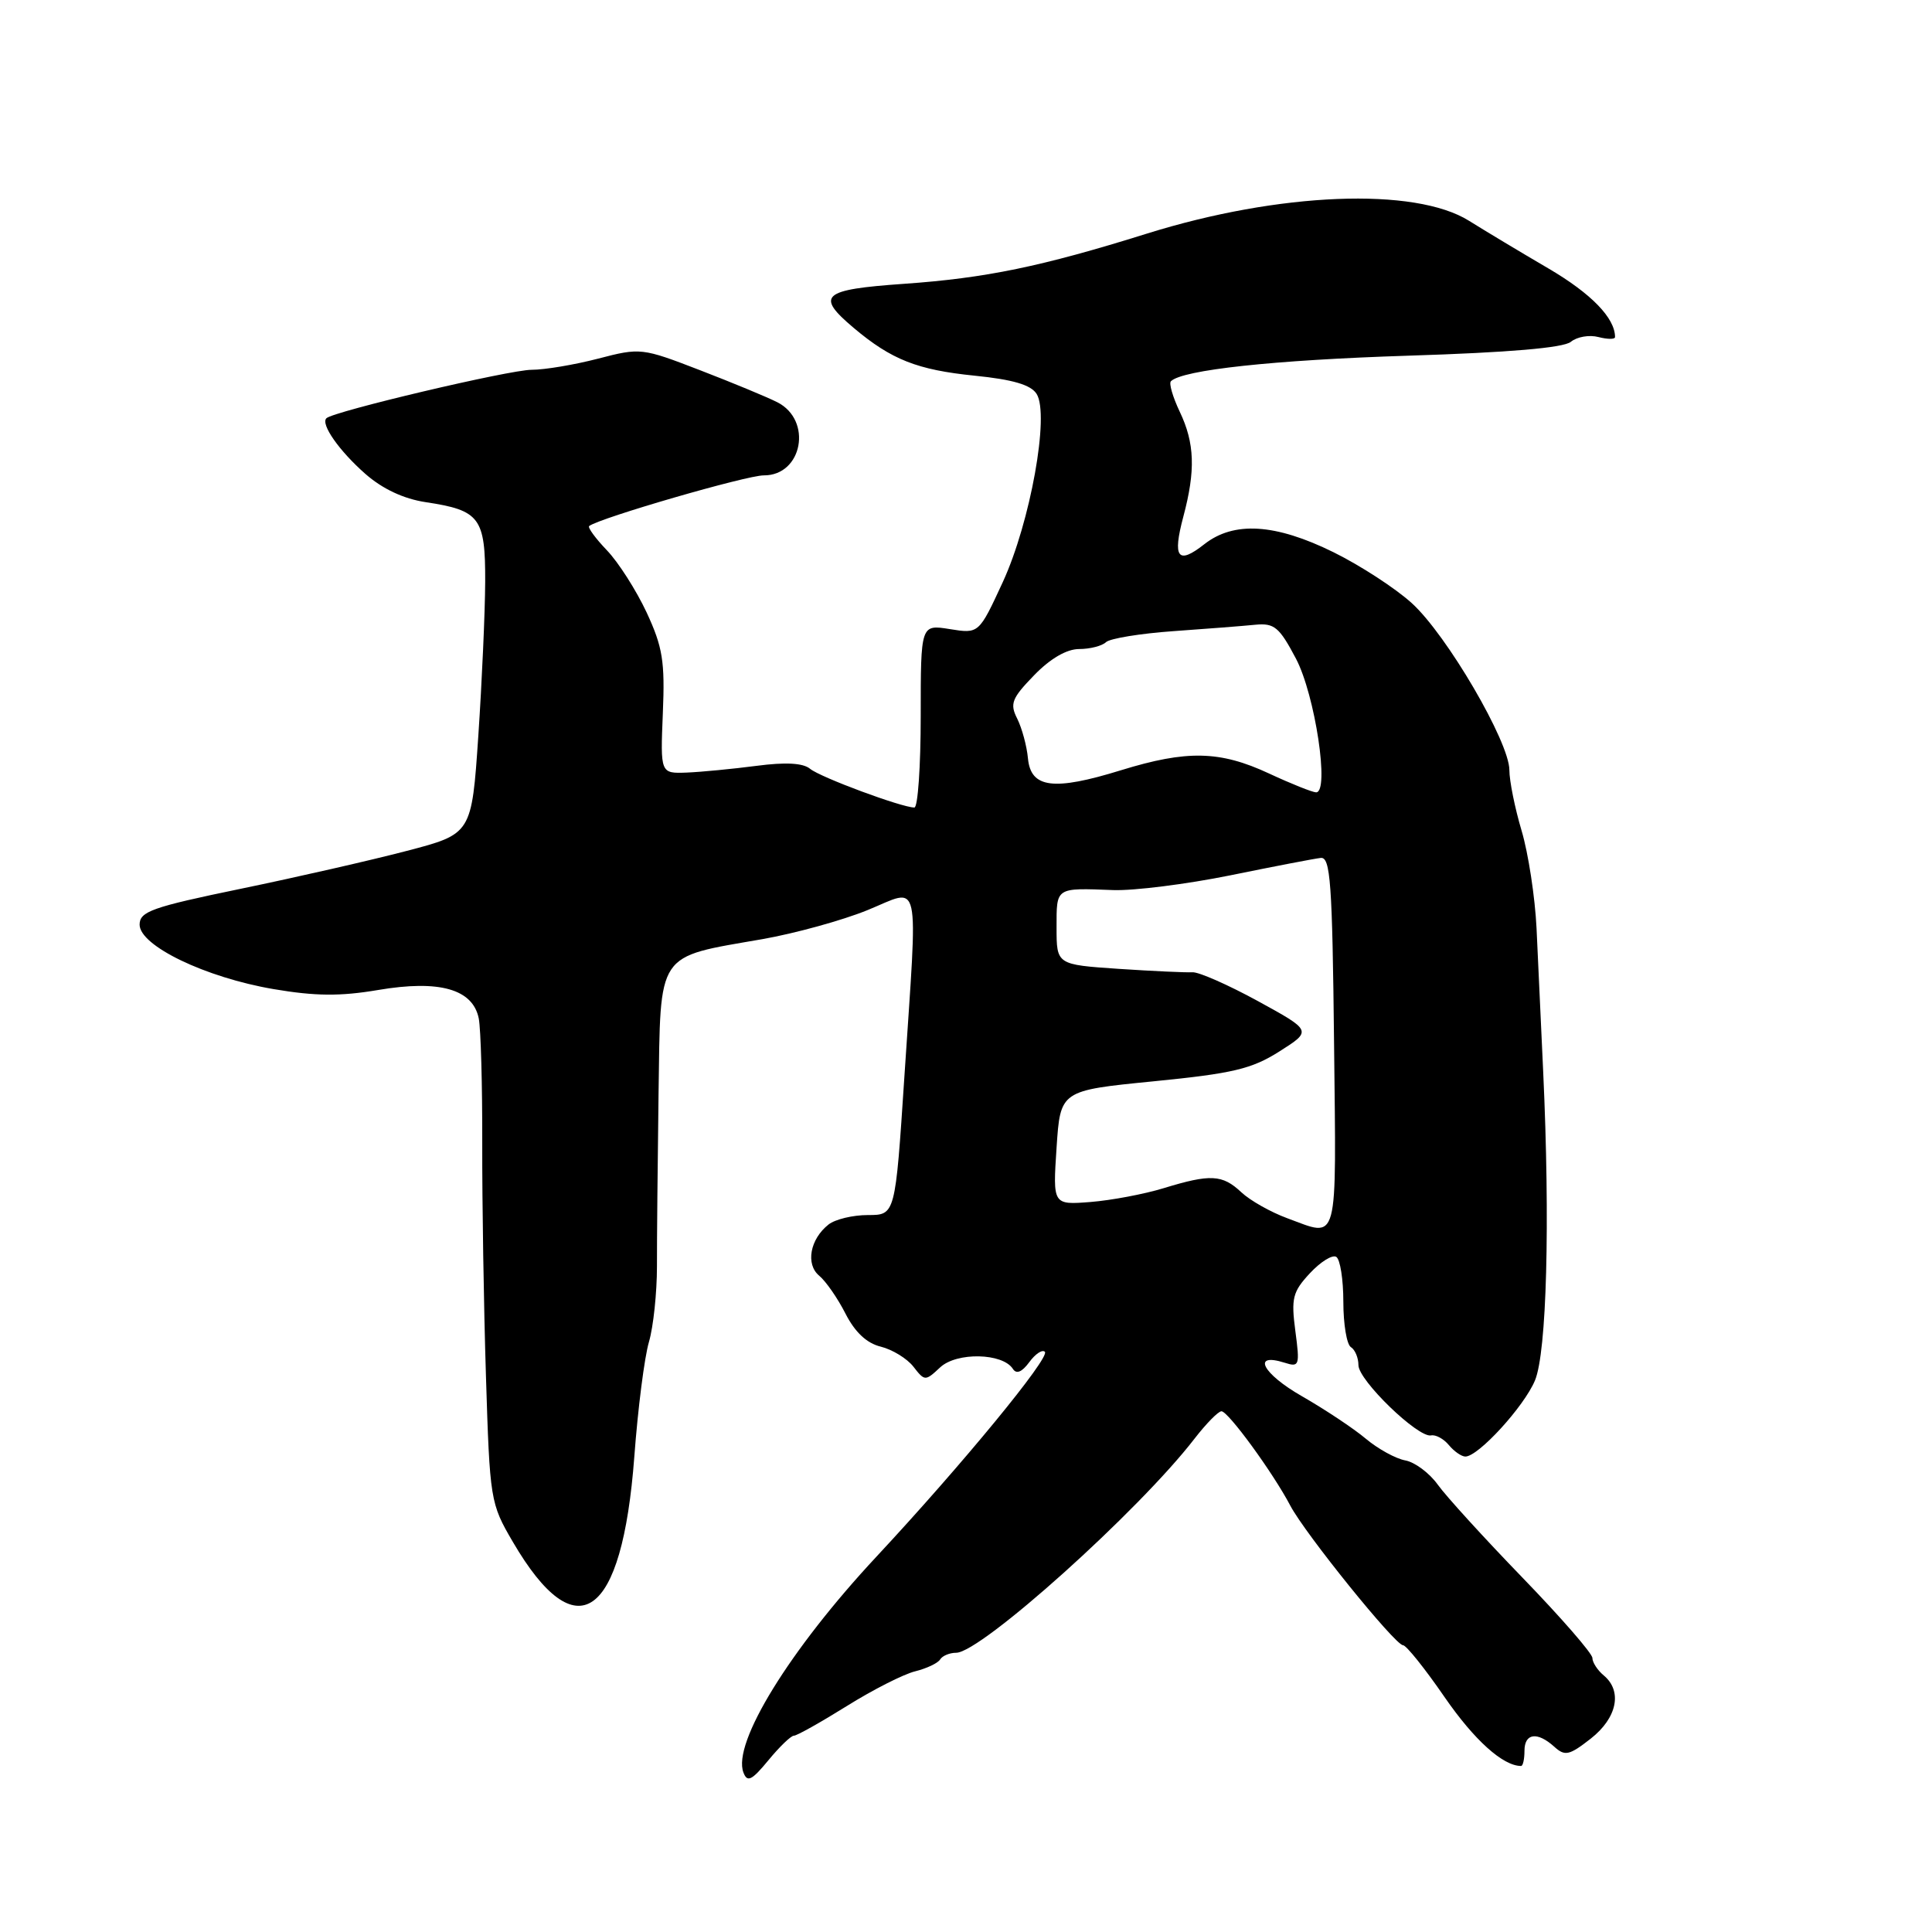 <?xml version="1.0" encoding="UTF-8" standalone="no"?>
<!DOCTYPE svg PUBLIC "-//W3C//DTD SVG 1.1//EN" "http://www.w3.org/Graphics/SVG/1.1/DTD/svg11.dtd" >
<svg xmlns="http://www.w3.org/2000/svg" xmlns:xlink="http://www.w3.org/1999/xlink" version="1.1" viewBox="0 0 256 256">
 <g >
 <path fill="currentColor"
d=" M 105.19 229.99 C 105.57 230.00 108.72 228.23 112.19 226.07 C 115.66 223.90 119.74 221.83 121.26 221.46 C 122.78 221.08 124.27 220.38 124.57 219.89 C 124.87 219.40 125.83 219.00 126.70 219.00 C 129.97 219.00 150.91 200.20 158.29 190.62 C 159.83 188.63 161.43 187.00 161.85 187.00 C 162.74 187.00 168.68 195.14 170.97 199.50 C 172.92 203.21 184.86 218.00 185.91 218.00 C 186.33 218.00 188.81 221.09 191.41 224.87 C 195.35 230.58 199.15 234.00 201.55 234.00 C 201.80 234.00 202.00 233.10 202.00 232.00 C 202.00 229.65 203.69 229.41 205.95 231.45 C 207.36 232.73 207.93 232.61 210.78 230.38 C 214.28 227.64 215.01 224.08 212.50 222.00 C 211.68 221.32 211.00 220.27 211.00 219.69 C 211.00 219.10 206.84 214.32 201.75 209.06 C 196.66 203.80 191.60 198.25 190.50 196.71 C 189.40 195.18 187.47 193.74 186.20 193.51 C 184.94 193.28 182.59 191.99 180.98 190.64 C 179.38 189.29 175.57 186.76 172.52 185.01 C 167.27 182.01 165.80 179.17 170.23 180.57 C 172.17 181.19 172.25 180.95 171.64 176.36 C 171.07 172.03 171.28 171.17 173.56 168.72 C 174.97 167.20 176.54 166.22 177.06 166.54 C 177.58 166.86 178.00 169.54 178.00 172.50 C 178.00 175.46 178.45 178.16 179.00 178.50 C 179.55 178.84 180.00 179.92 180.00 180.89 C 180.00 182.90 187.90 190.54 189.62 190.20 C 190.23 190.07 191.30 190.65 191.99 191.49 C 192.68 192.32 193.66 193.00 194.17 193.00 C 195.89 193.00 201.95 186.37 203.39 182.92 C 204.95 179.18 205.41 162.03 204.48 142.00 C 204.19 135.68 203.79 127.12 203.60 123.00 C 203.40 118.88 202.51 113.06 201.62 110.07 C 200.73 107.08 200.00 103.47 200.00 102.04 C 200.00 98.32 191.71 84.13 187.07 79.92 C 184.89 77.94 180.22 74.91 176.69 73.17 C 168.98 69.37 163.49 69.04 159.58 72.11 C 156.06 74.88 155.34 73.93 156.80 68.45 C 158.43 62.35 158.31 58.71 156.32 54.55 C 155.40 52.61 154.87 50.80 155.15 50.52 C 156.66 49.01 168.79 47.70 186.60 47.13 C 199.94 46.71 207.19 46.09 208.15 45.29 C 208.95 44.63 210.59 44.34 211.80 44.66 C 213.01 44.97 214.00 44.98 214.00 44.66 C 214.00 42.14 210.85 38.90 205.19 35.58 C 201.51 33.43 196.77 30.58 194.66 29.26 C 187.47 24.76 169.48 25.48 151.95 30.96 C 137.98 35.33 130.61 36.85 119.75 37.61 C 108.90 38.37 108.02 39.15 113.12 43.45 C 118.12 47.66 121.54 49.01 129.15 49.78 C 134.21 50.29 136.60 50.99 137.36 52.20 C 139.09 54.96 136.53 69.18 132.88 77.12 C 129.71 83.98 129.71 83.98 125.86 83.36 C 122.00 82.74 122.00 82.74 122.00 94.87 C 122.00 101.54 121.62 107.00 121.16 107.00 C 119.49 107.00 108.69 102.99 107.34 101.87 C 106.41 101.10 104.10 100.97 100.23 101.48 C 97.08 101.89 92.92 102.29 91.00 102.37 C 87.50 102.50 87.50 102.50 87.83 94.50 C 88.12 87.64 87.81 85.74 85.68 81.15 C 84.30 78.21 81.94 74.50 80.41 72.91 C 78.89 71.32 77.84 69.88 78.07 69.70 C 79.49 68.62 98.97 62.97 101.21 62.99 C 106.34 63.01 107.69 55.68 103.00 53.30 C 101.62 52.60 97.00 50.69 92.72 49.04 C 85.07 46.09 84.85 46.06 79.26 47.52 C 76.14 48.33 72.17 49.00 70.44 49.00 C 67.51 49.00 44.15 54.52 43.25 55.42 C 42.46 56.20 44.95 59.75 48.42 62.80 C 50.69 64.79 53.49 66.10 56.41 66.54 C 63.59 67.62 64.32 68.59 64.29 77.10 C 64.27 81.17 63.86 90.35 63.38 97.50 C 62.50 110.50 62.50 110.50 53.89 112.75 C 49.15 113.99 39.25 116.25 31.89 117.77 C 20.13 120.20 18.50 120.78 18.50 122.52 C 18.50 125.32 27.22 129.52 36.24 131.06 C 41.77 132.00 45.08 132.03 50.10 131.18 C 58.23 129.80 62.66 131.06 63.44 134.96 C 63.71 136.36 63.92 143.80 63.90 151.50 C 63.88 159.20 64.10 173.06 64.39 182.30 C 64.90 198.77 64.97 199.21 67.95 204.30 C 76.40 218.77 82.44 214.53 84.05 193.02 C 84.52 186.68 85.39 179.84 85.99 177.81 C 86.58 175.78 87.05 171.28 87.05 167.81 C 87.04 164.34 87.14 154.08 87.26 145.02 C 87.54 125.88 86.85 126.91 101.03 124.44 C 105.34 123.68 111.60 121.96 114.94 120.60 C 122.13 117.68 121.63 115.45 119.83 142.75 C 118.63 161.00 118.63 161.00 115.01 161.00 C 113.01 161.00 110.67 161.56 109.79 162.25 C 107.33 164.19 106.72 167.52 108.55 169.04 C 109.43 169.77 111.00 172.03 112.03 174.06 C 113.29 176.53 114.85 177.99 116.71 178.44 C 118.24 178.82 120.19 180.01 121.03 181.09 C 122.53 183.02 122.60 183.03 124.58 181.18 C 126.77 179.14 132.85 179.27 134.21 181.38 C 134.68 182.12 135.41 181.81 136.38 180.50 C 137.18 179.40 138.11 178.78 138.45 179.12 C 139.19 179.85 127.48 194.09 116.12 206.28 C 104.64 218.59 97.01 230.98 98.51 234.87 C 99.02 236.21 99.61 235.92 101.82 233.24 C 103.29 231.45 104.81 229.99 105.19 229.99 Z  M 170.54 161.41 C 168.37 160.61 165.64 159.07 164.48 157.98 C 161.97 155.62 160.39 155.54 154.19 157.44 C 151.61 158.23 147.25 159.05 144.50 159.27 C 139.50 159.66 139.50 159.66 140.00 152.08 C 140.50 144.50 140.50 144.50 152.85 143.28 C 163.36 142.24 165.85 141.65 169.53 139.32 C 173.85 136.58 173.85 136.58 166.68 132.65 C 162.73 130.49 158.82 128.77 158.00 128.83 C 157.18 128.88 152.79 128.68 148.25 128.38 C 140.00 127.82 140.00 127.82 140.00 122.91 C 140.00 117.53 139.81 117.65 147.50 117.94 C 150.25 118.04 157.22 117.16 163.00 115.99 C 168.78 114.81 174.18 113.77 175.00 113.68 C 176.29 113.52 176.54 116.94 176.77 138.25 C 177.06 165.47 177.47 163.95 170.54 161.41 Z  M 168.15 102.49 C 161.64 99.46 157.27 99.37 148.54 102.06 C 139.61 104.82 136.59 104.44 136.21 100.50 C 136.06 98.85 135.41 96.48 134.79 95.23 C 133.78 93.25 134.06 92.53 137.02 89.48 C 139.17 87.26 141.34 86.00 143.00 86.00 C 144.43 86.00 146.03 85.59 146.55 85.09 C 147.07 84.60 151.10 83.94 155.50 83.63 C 159.90 83.32 164.78 82.94 166.35 82.78 C 168.85 82.54 169.52 83.10 171.72 87.27 C 174.26 92.09 176.20 105.01 174.39 104.99 C 173.90 104.98 171.09 103.86 168.15 102.49 Z "/>
</g>
</svg>